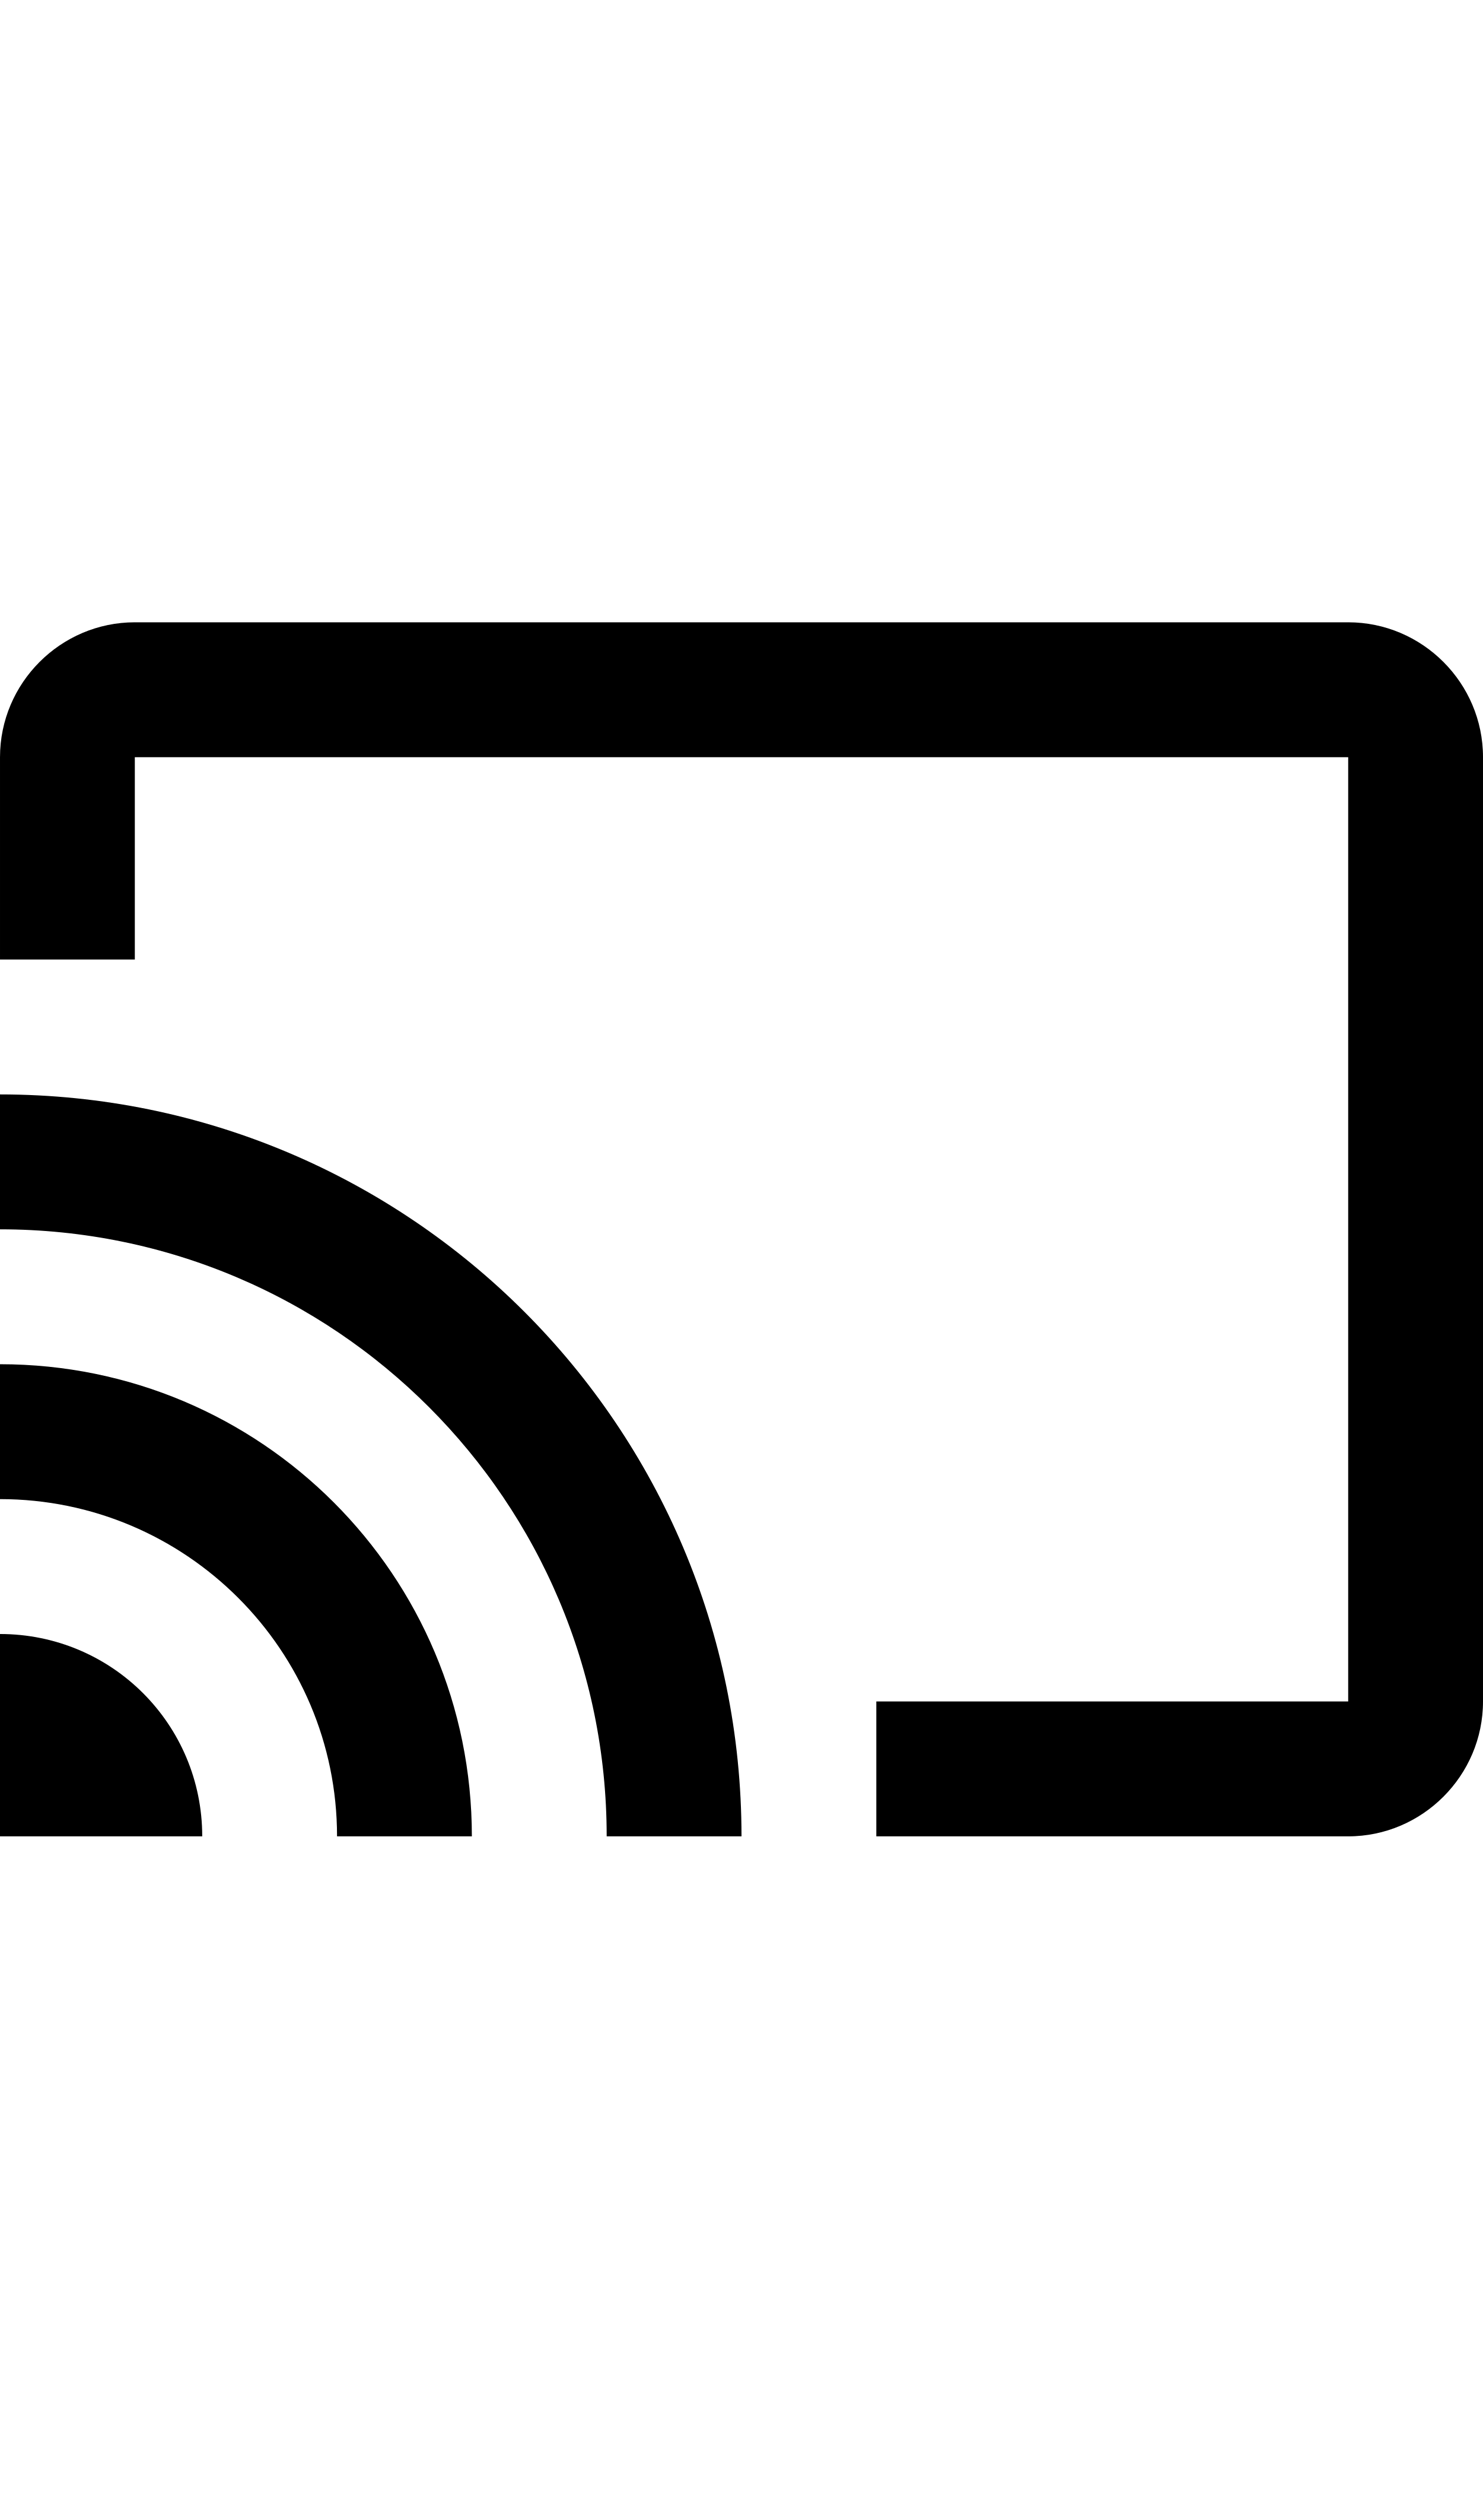 <?xml version="1.0" encoding="utf-8"?>
<!-- Generator: Adobe Illustrator 16.0.0, SVG Export Plug-In . SVG Version: 6.00 Build 0)  -->
<!DOCTYPE svg PUBLIC "-//W3C//DTD SVG 1.1//EN" "http://www.w3.org/Graphics/SVG/1.1/DTD/svg11.dtd">
<svg version="1.1" id="Layer_2" xmlns="http://www.w3.org/2000/svg" xmlns:xlink="http://www.w3.org/1999/xlink" x="0px" y="0px"
	 width="303.875px" height="512px" viewBox="9.062 0 303.875 512" enable-background="new 9.062 0 303.875 512"
	 xml:space="preserve">
<g id="Page-1">
	<g id="ic_cast_black_24dp">
		<g id="ic_remove_circle_white_24dp">
			<path id="cast" d="M9.062,334.625v41.438H50.5C50.5,353.132,31.993,334.625,9.062,334.625
				L9.062,334.625z M9.062,279.375V307c38.119,0,69.062,30.943,69.062,69.062h27.625C105.75,322.606,62.519,279.375,9.062,279.375
				L9.062,279.375z M9.062,224.125v27.625c68.651,0,124.312,55.654,124.312,124.312H161C161,292.081,92.902,224.125,9.062,224.125
				L9.062,224.125z M285.312,127.438H36.688c-15.195,0-27.625,12.43-27.625,27.625V196.5h27.625v-41.438h248.625v193.375h-96.688
				v27.625h96.688c15.188,0,27.625-12.437,27.625-27.625V155.062C312.938,139.868,300.501,127.438,285.312,127.438L285.312,127.438z
				"/>
			<rect id="bounds" x="-4.75" y="86" fill="none" width="331.5" height="331.5">
			</rect>
		</g>
	</g>
	<g id="assets" transform="translate(-208, -106)">
		<g id="_x36_4px" transform="translate(0, 114)">
		</g>
	</g>
</g>
</svg>
